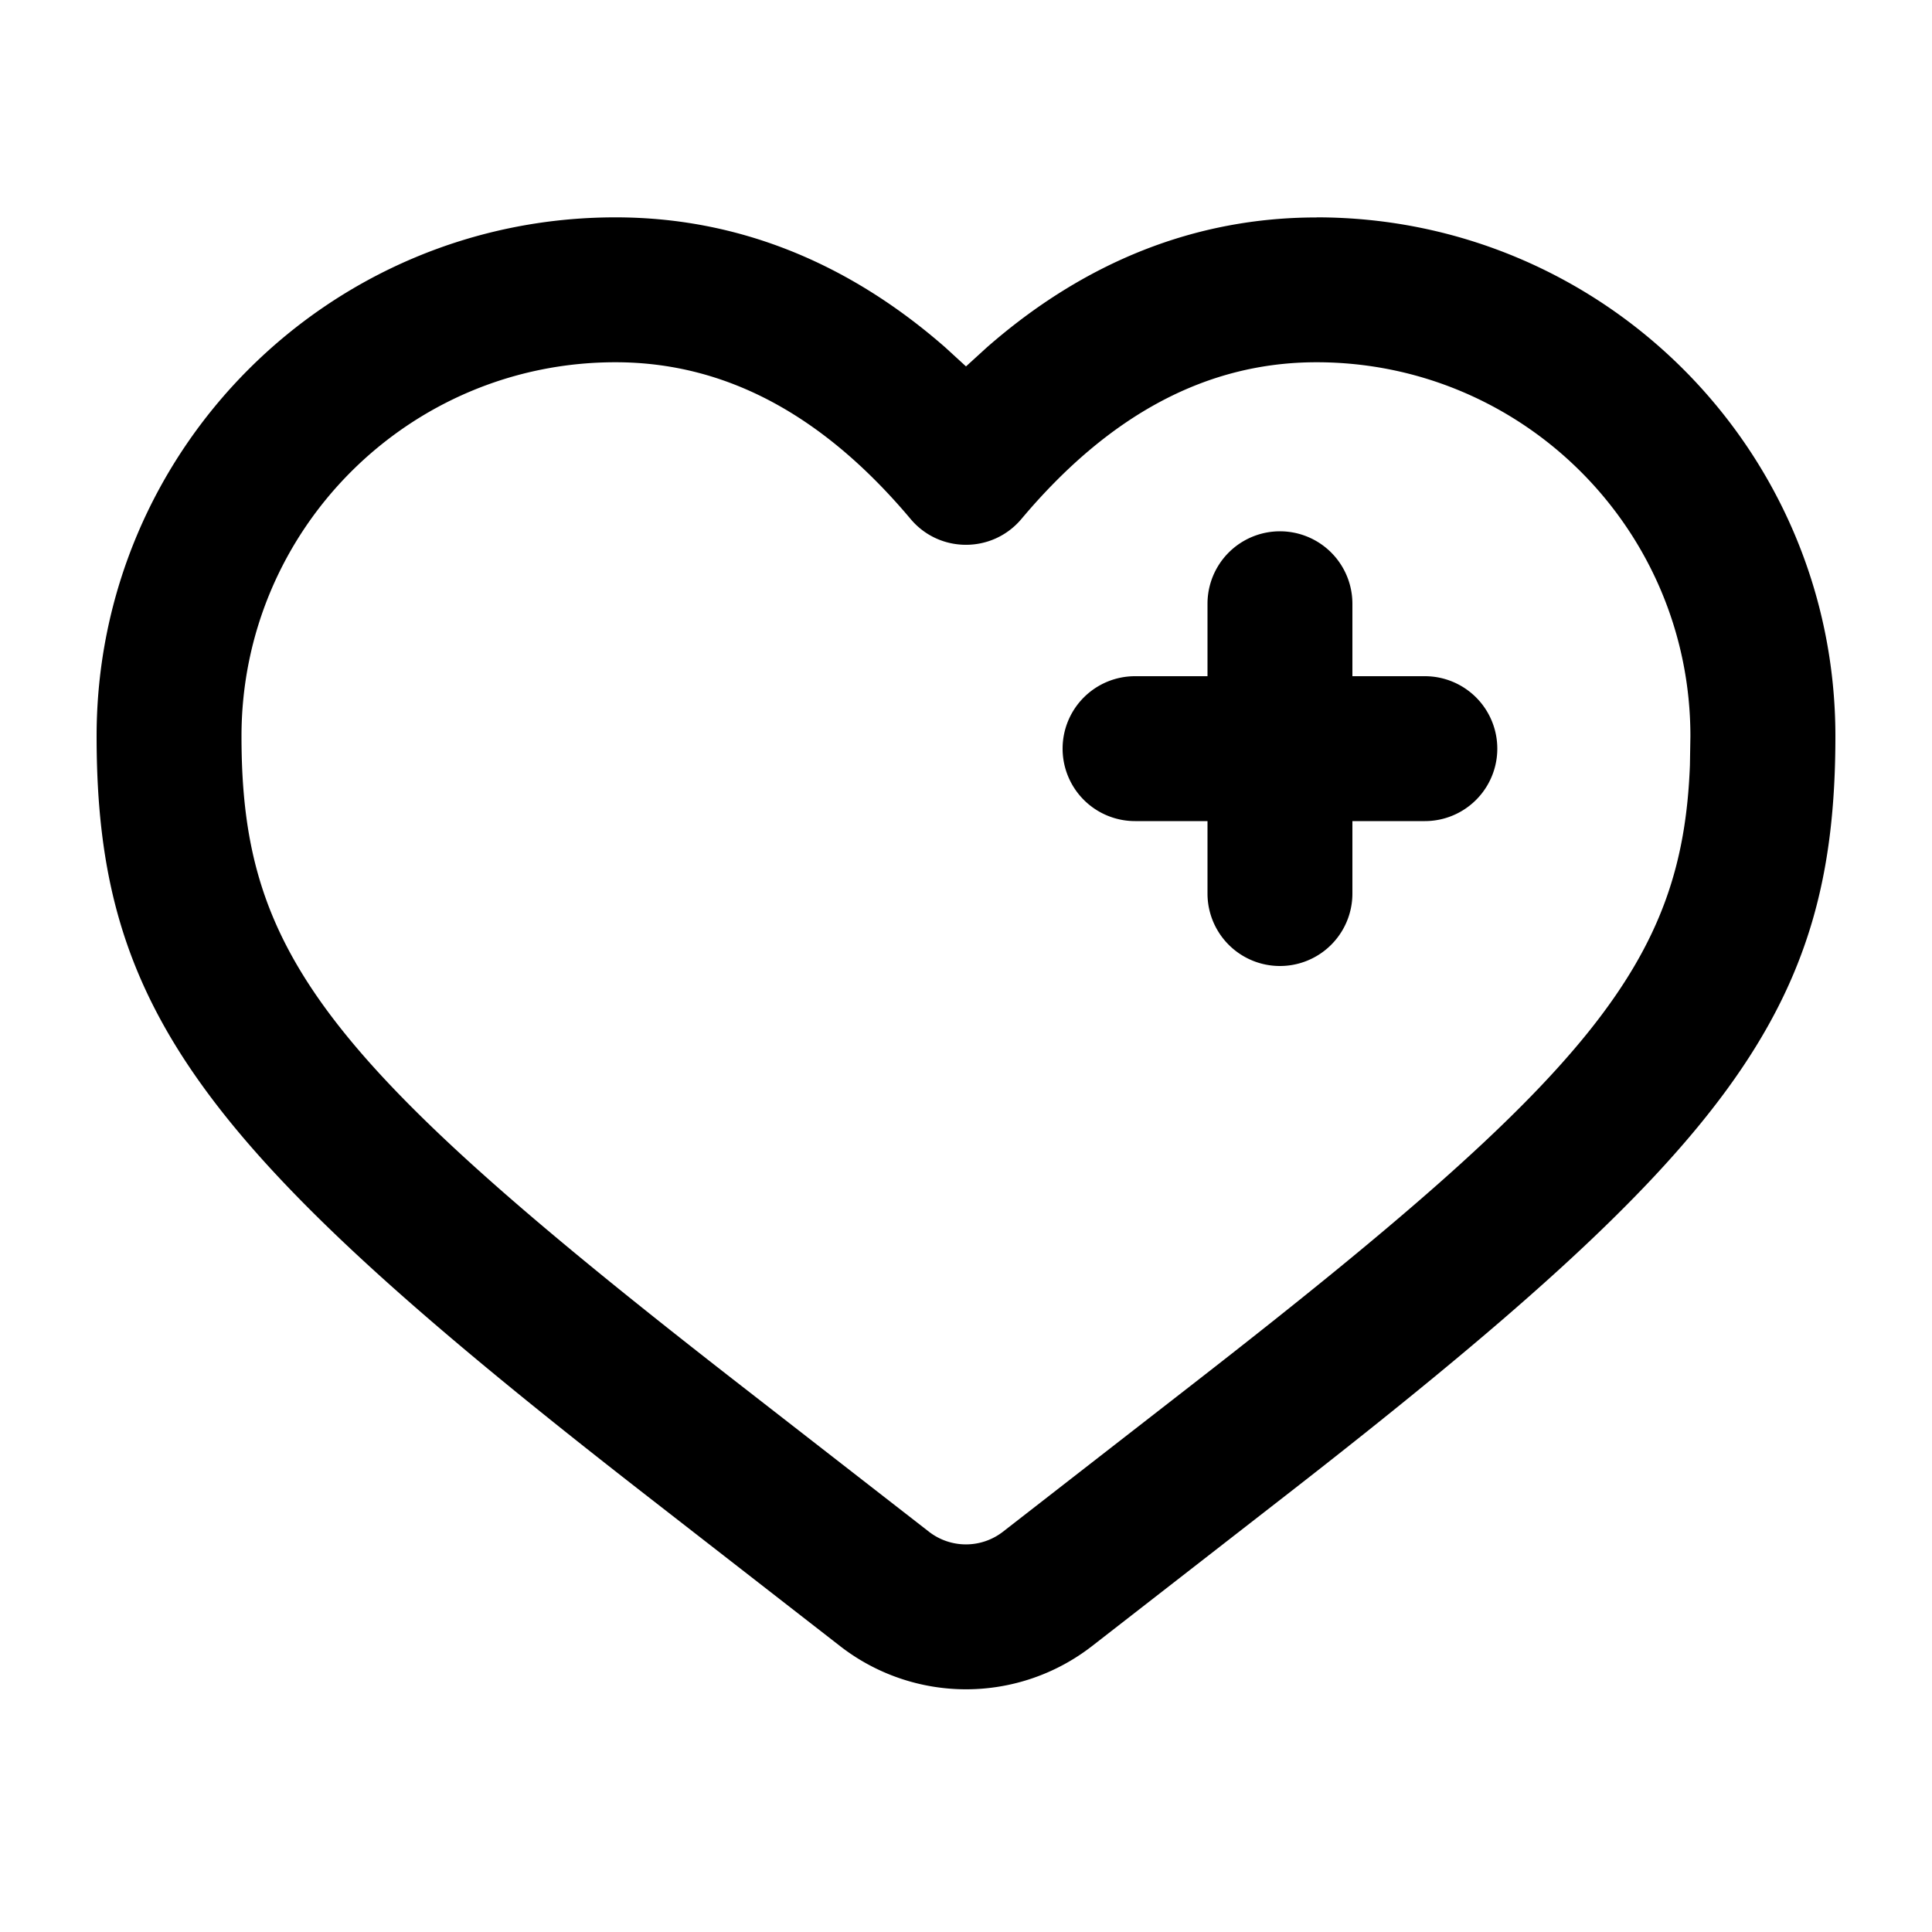 <svg xmlns="http://www.w3.org/2000/svg" width="20" height="20" fill="none" viewBox="0 0 20 20"><path fill="currentColor" fill-rule="evenodd" d="M13.629 2.25C16.595 2.25 19 4.655 19 7.621c0 2.837-1.081 4.275-5.702 7.869l-1.993 1.55a2.125 2.125 0 0 1-2.609 0l-1.993-1.55C2.081 11.896 1 10.458 1 7.621 1 4.655 3.405 2.25 6.371 2.25c1.256 0 2.403.461 3.414 1.346L10 3.793l.215-.196c1.011-.886 2.159-1.346 3.414-1.346Zm0 1.5c-1.124 0-2.137.53-3.055 1.622-.3.357-.849.357-1.148 0C8.508 4.28 7.495 3.75 6.371 3.75 4.233 3.75 2.5 5.483 2.5 7.621c0 2.238.838 3.351 5.123 6.685l1.993 1.55a.625.625 0 0 0 .767 0l1.993-1.55c4.091-3.182 5.04-4.341 5.118-6.386l.005-.299c0-2.138-1.733-3.871-3.871-3.871ZM11 7.75a.75.75 0 0 1 .75-.75h.75v-.75a.75.75 0 0 1 1.5 0V7h.75a.75.75 0 0 1 0 1.5H14v.75a.75.75 0 0 1-1.5 0V8.5h-.75a.75.75 0 0 1-.75-.75Z" clip-rule="evenodd"/></svg>
